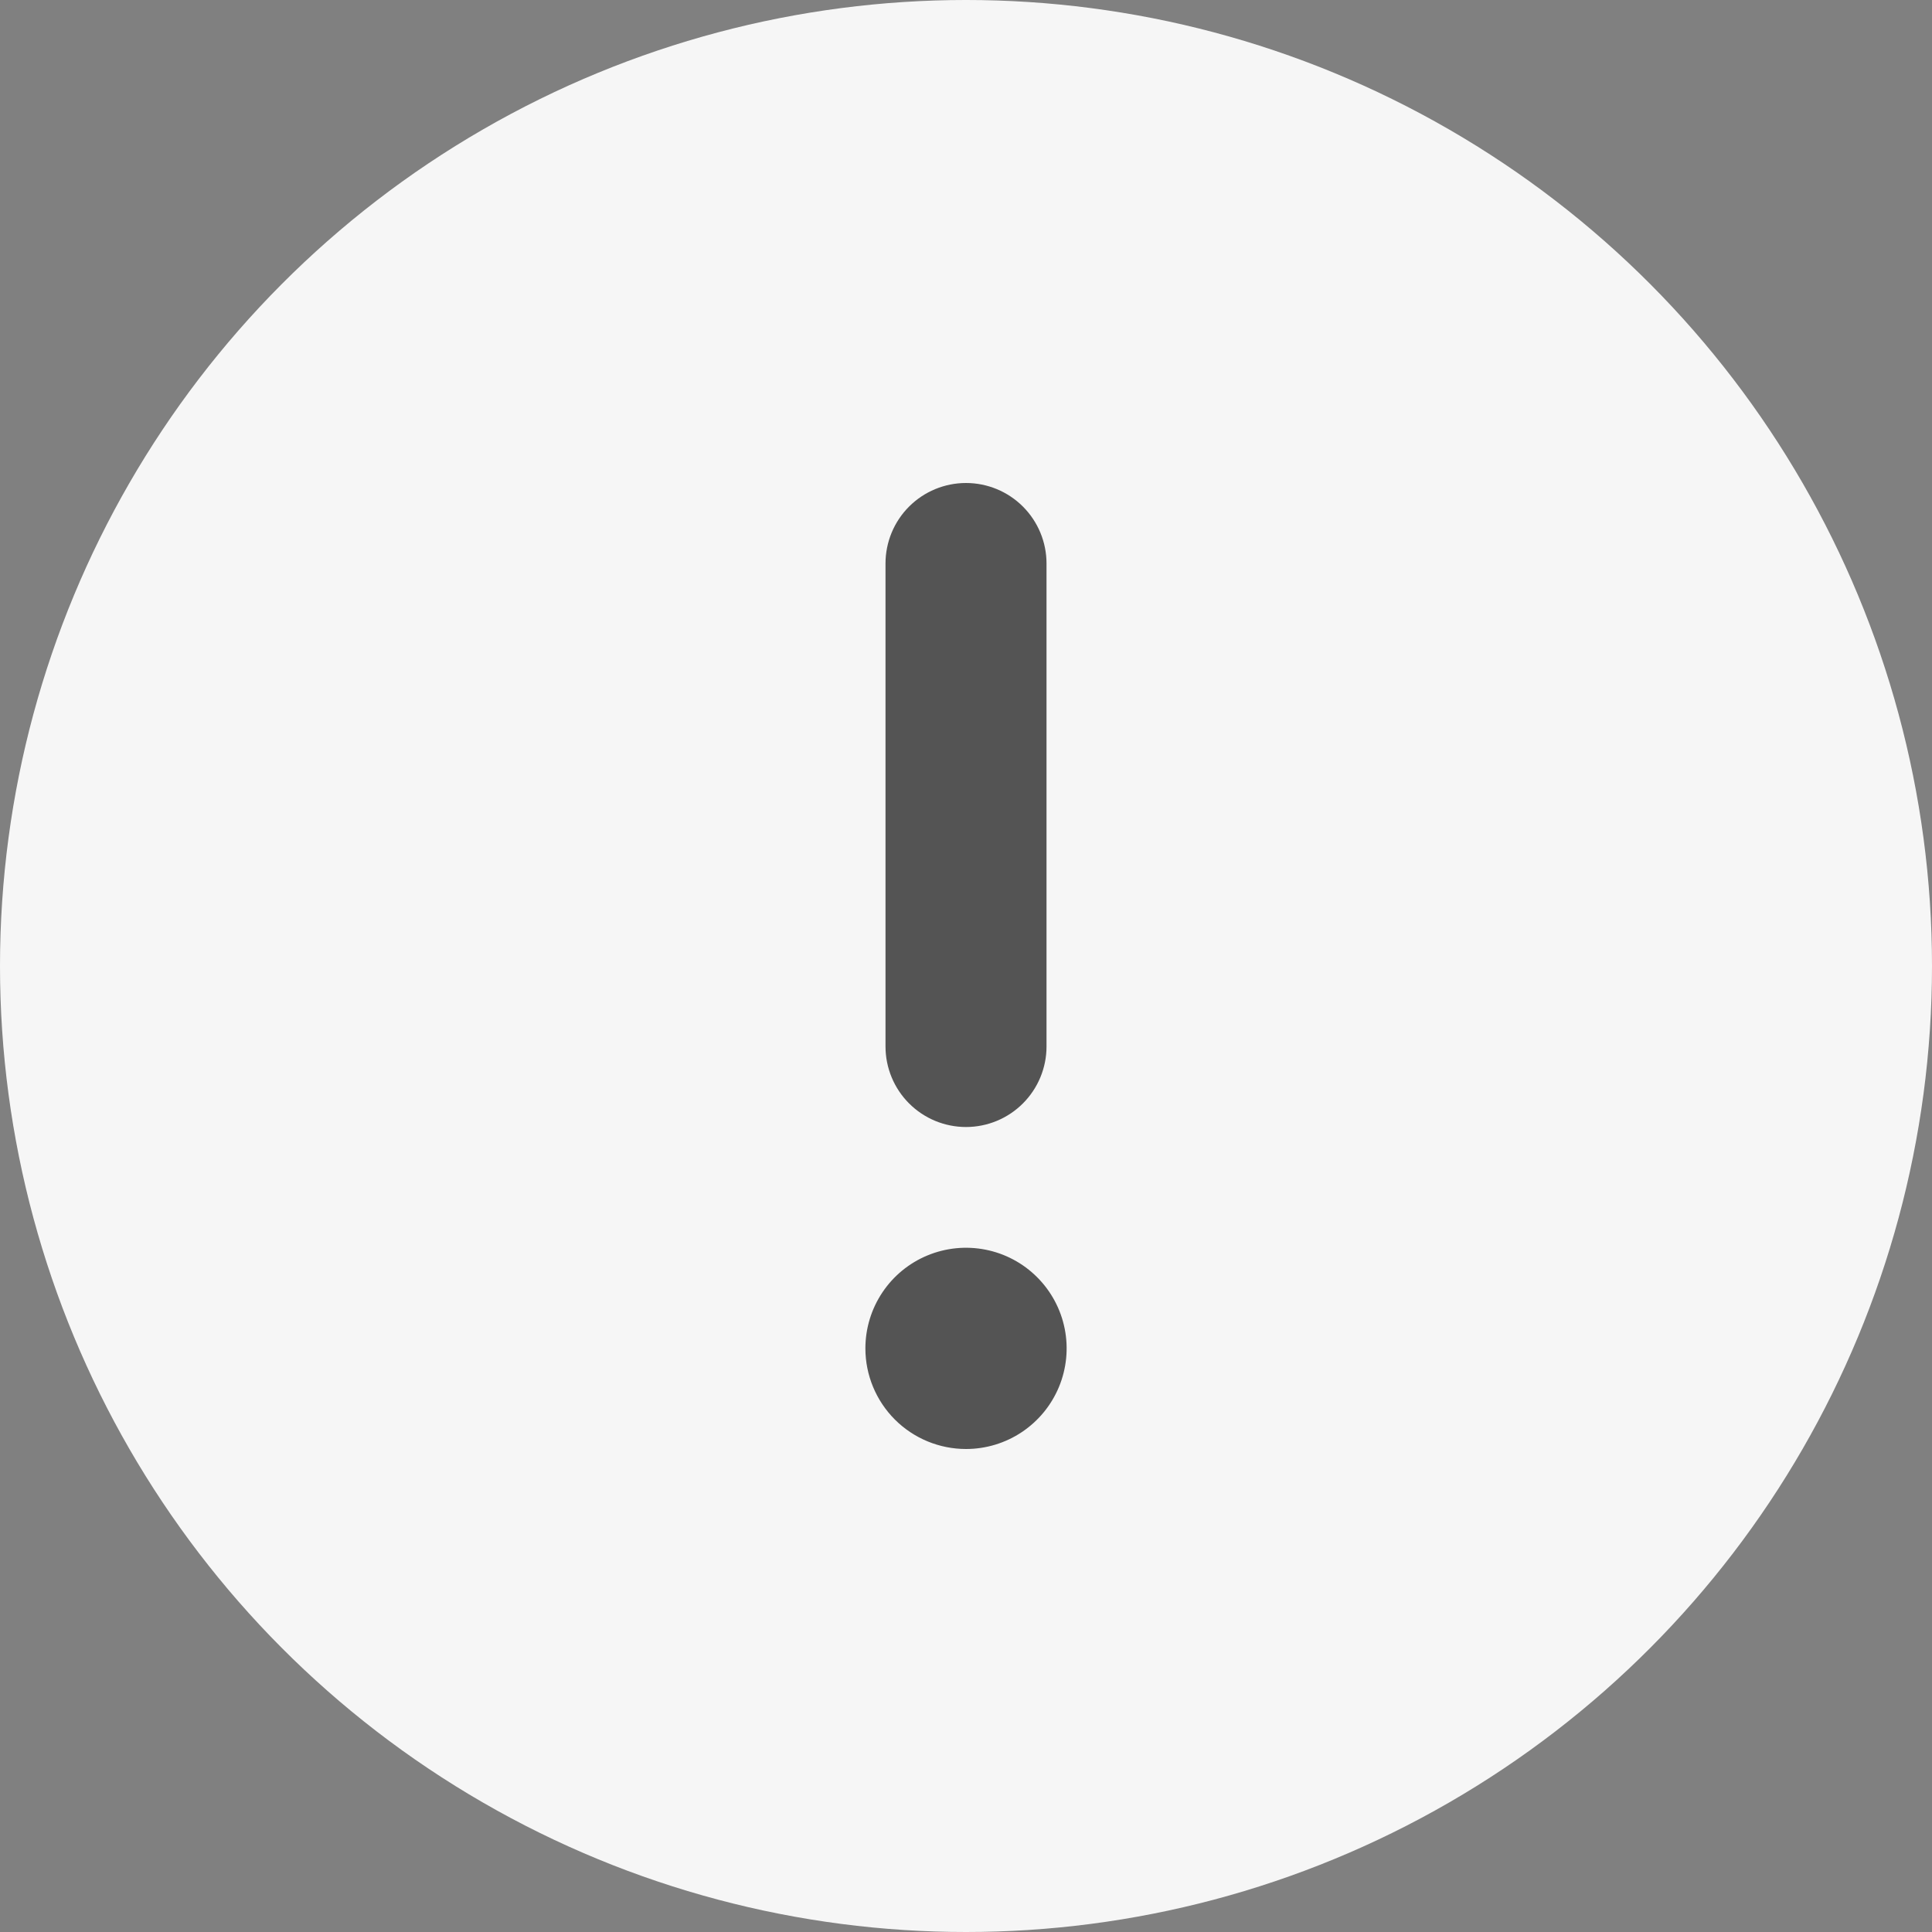 <svg width="80" height="80" viewBox="0 0 80 80" fill="none" xmlns="http://www.w3.org/2000/svg">
<rect x="0" y="0" width="80" height="80" fill="#808080" stroke="none"/>
<g clip-path="url(#clip0_1062_29199)">
<circle cx="40" cy="40" r="40" fill="#F6F6F6"/>
<path d="M40 46.667C40.884 46.667 41.732 46.316 42.357 45.69C42.982 45.065 43.334 44.217 43.334 43.333V23.333C43.334 22.449 42.982 21.601 42.357 20.976C41.732 20.351 40.884 20 40 20C39.116 20 38.268 20.351 37.643 20.976C37.018 21.601 36.667 22.449 36.667 23.333V43.333C36.667 44.217 37.018 45.065 37.643 45.69C38.268 46.316 39.116 46.667 40 46.667ZM40 60C40.824 60 41.63 59.756 42.315 59.298C43 58.84 43.534 58.189 43.85 57.428C44.165 56.666 44.248 55.829 44.087 55.02C43.926 54.212 43.529 53.47 42.946 52.887C42.364 52.304 41.621 51.907 40.813 51.747C40.005 51.586 39.167 51.669 38.406 51.984C37.644 52.299 36.993 52.833 36.536 53.519C36.078 54.204 35.834 55.009 35.834 55.833C35.834 56.938 36.273 57.998 37.054 58.78C37.835 59.561 38.895 60 40 60Z" fill="#545454"/>
</g>
<defs>
<clipPath id="clip0_1062_29199">
<rect width="80" height="80" fill="white"/>
</clipPath>
</defs>
</svg>
